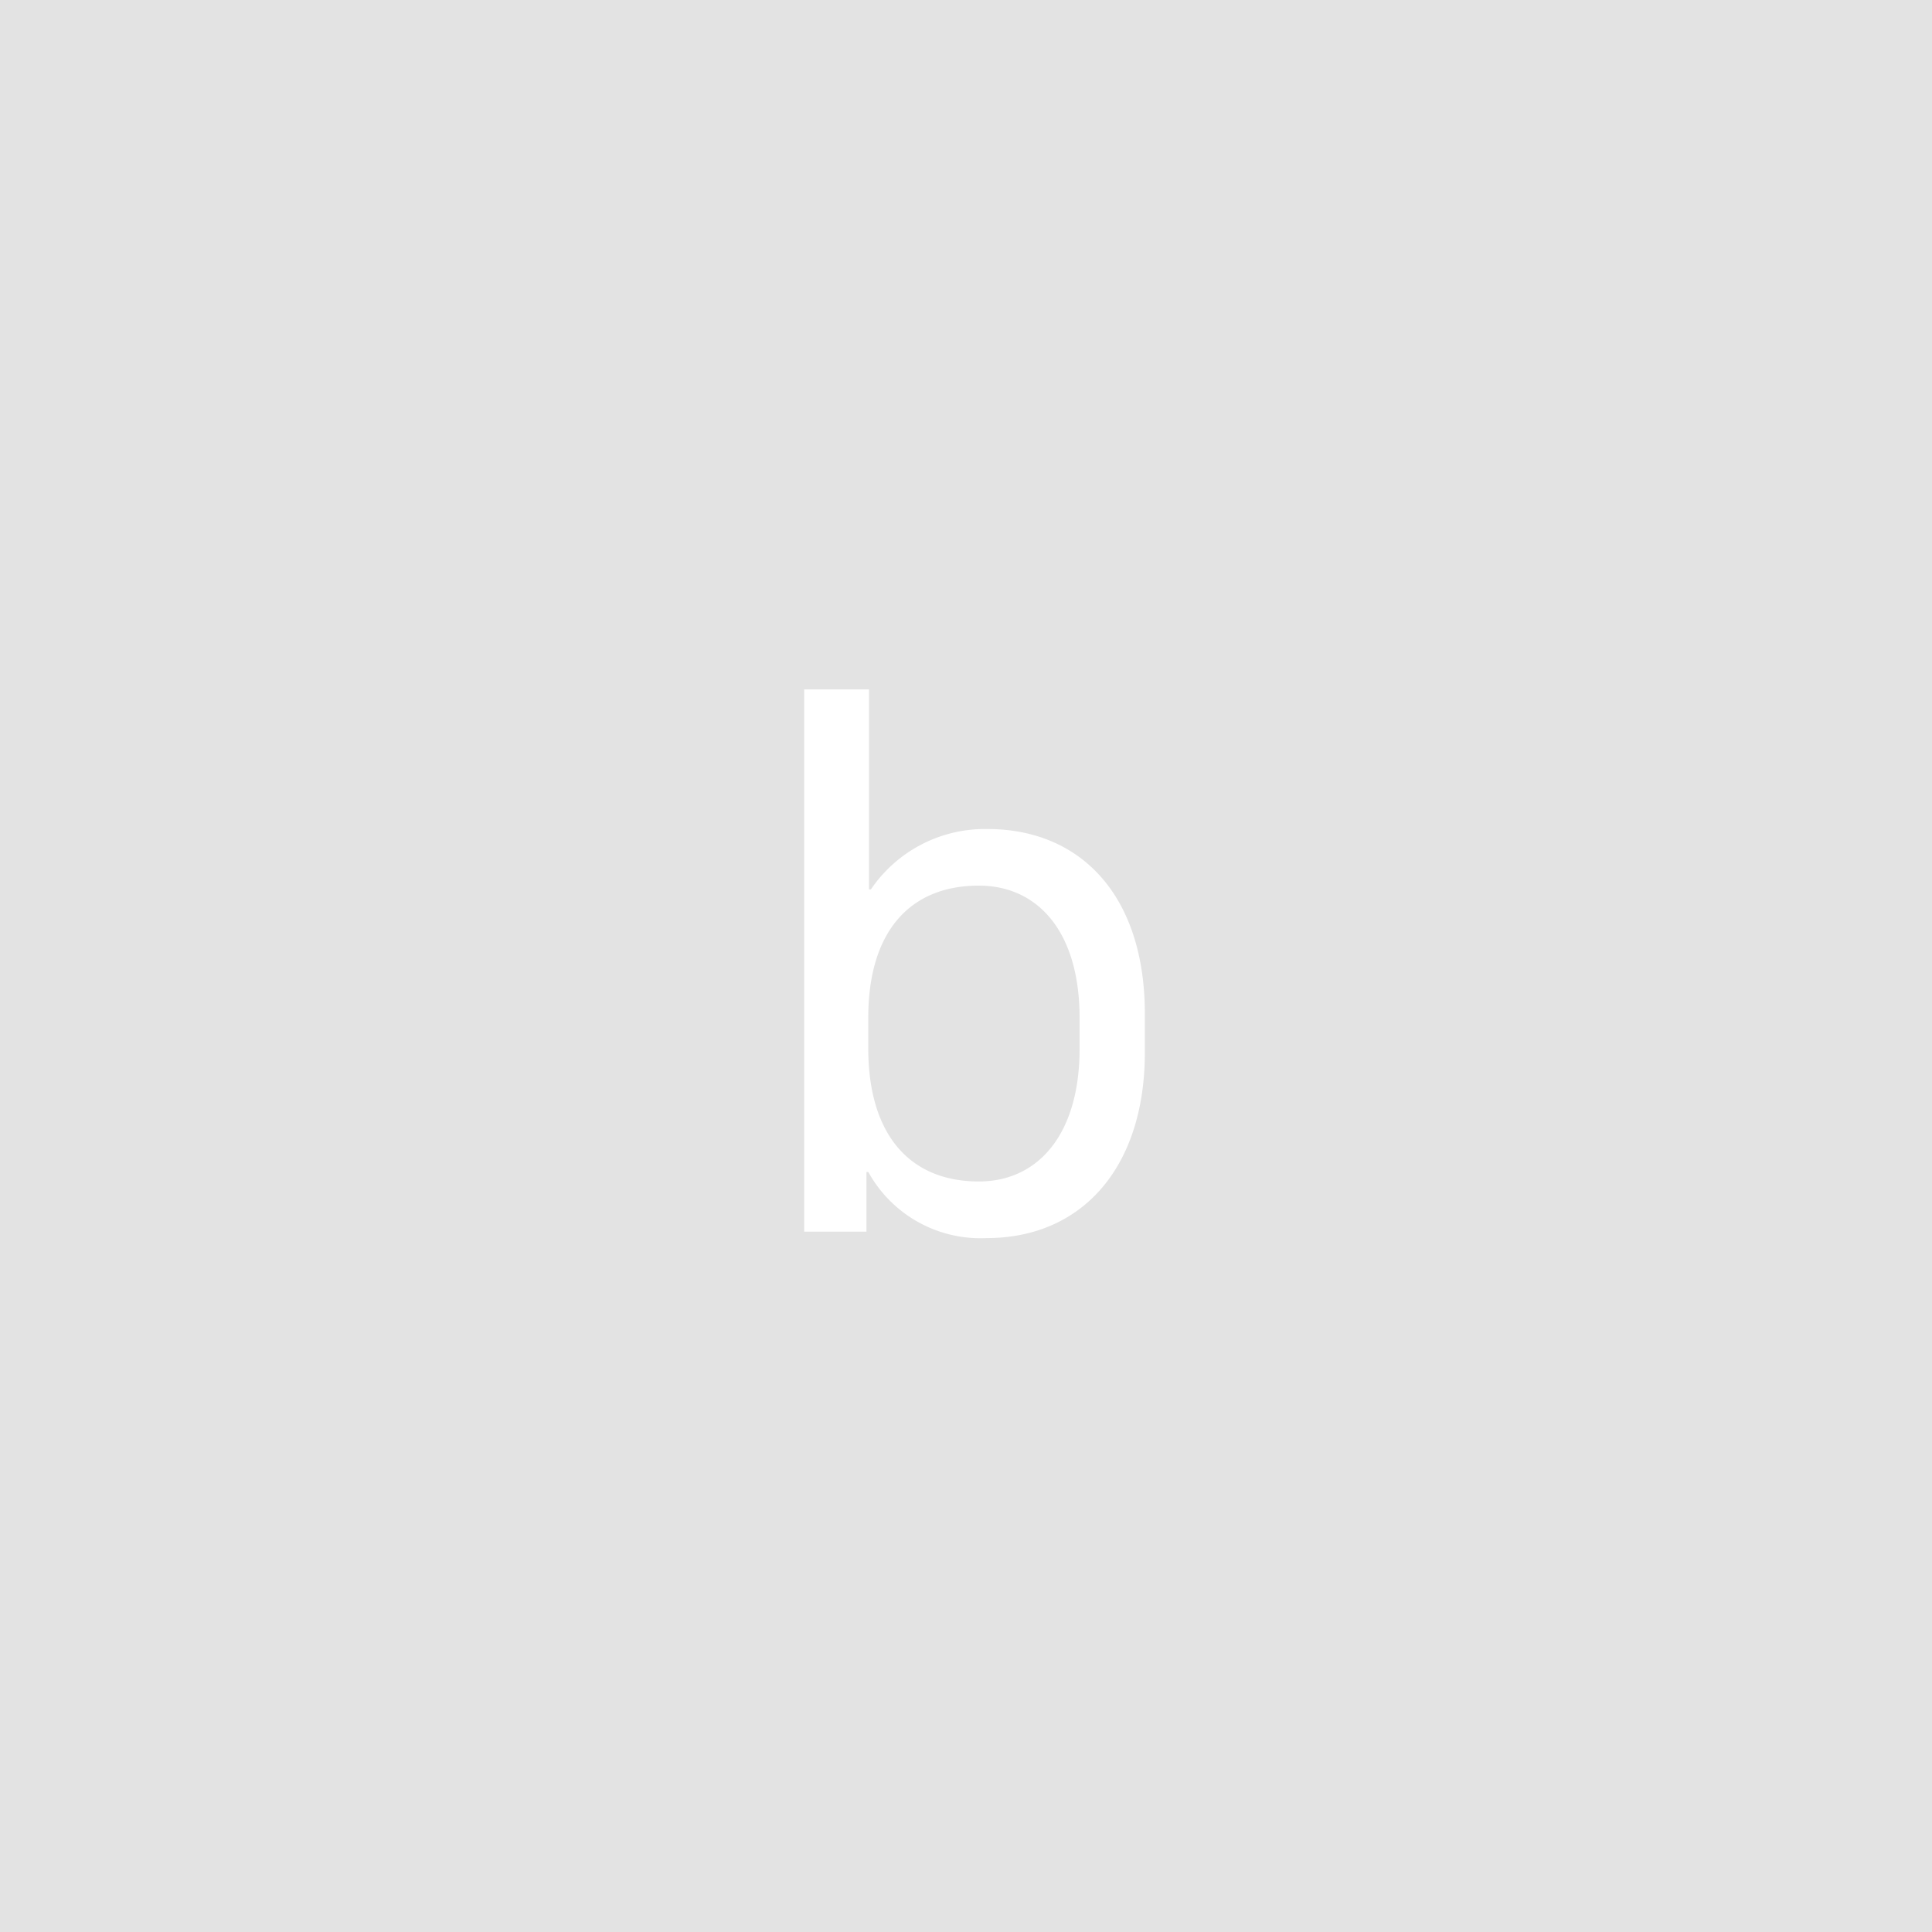<svg xmlns="http://www.w3.org/2000/svg" width="80" height="80" viewBox="0 0 80 80">
  <g id="グループ_8" data-name="グループ 8" transform="translate(-80)">
    <rect id="長方形_4" data-name="長方形 4" width="80" height="80" transform="translate(80)" fill="#e3e3e3"/>
    <path id="パス_19" data-name="パス 19" d="M.859.266c3.953,0,6.547-2.937,6.547-7.687V-9.016c0-4.937-2.687-7.656-6.516-7.656a5.709,5.709,0,0,0-4.828,2.5h-.078v-8.281H-6.7V0h2.578V-2.469h.078A5.3,5.3,0,0,0,.859.266ZM.531-2.078c-2.875,0-4.578-1.953-4.578-5.516V-8.859c0-3.562,1.719-5.469,4.578-5.469,2.453,0,4.172,1.922,4.172,5.469v1.3C4.7-4.047,3-2.078.531-2.078Z" transform="translate(120 51)" fill="#fff"/>
  </g>
</svg>
